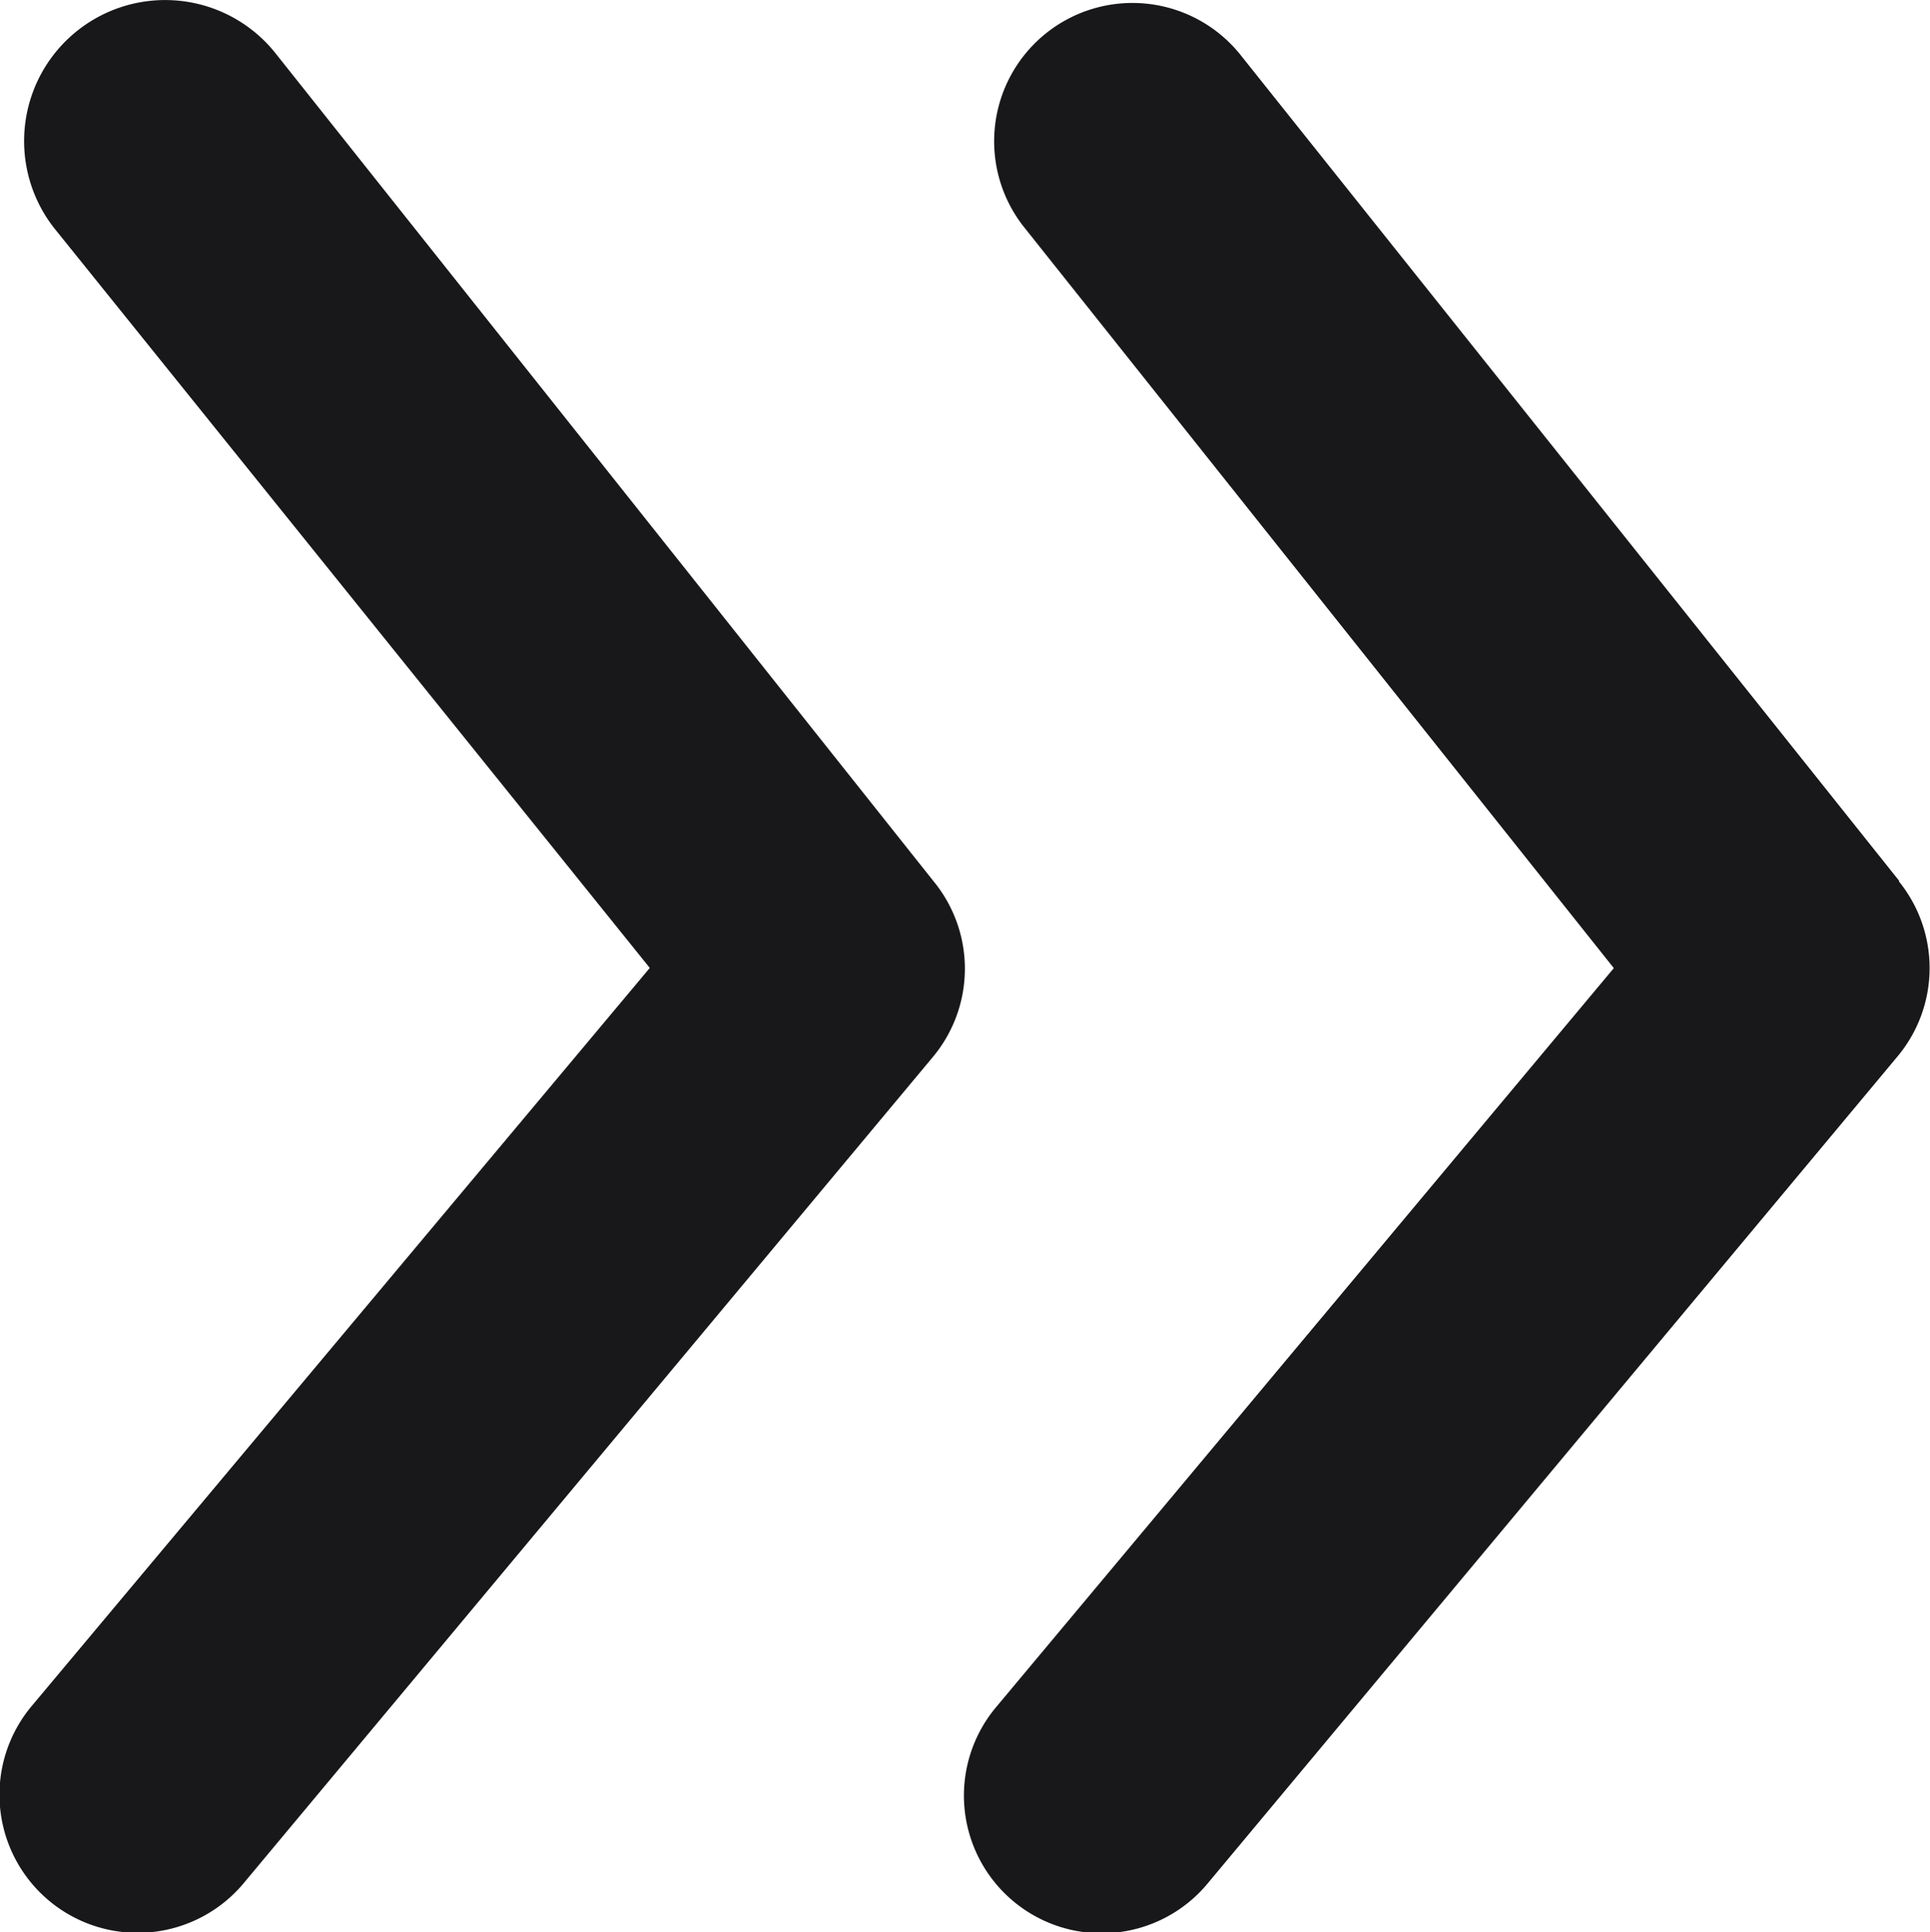 <svg id="Raggruppa_40" data-name="Raggruppa 40" xmlns="http://www.w3.org/2000/svg" width="9.986" height="9.999" viewBox="0 0 9.986 9.999">
  <path id="Tracciato_124" data-name="Tracciato 124" d="M28.835,14.538l-3.411-4.278a.715.715,0,1,0-1.113.9l3.047,3.829-3.2,3.829a.712.712,0,0,0,1.1.906l3.568-4.278a.713.713,0,0,0,.007-.906Z" transform="translate(-19.008 -9.979)" fill="#18181a"/>
  <path id="Tracciato_125" data-name="Tracciato 125" d="M11.425,10.235a.729.729,0,0,0-1.149.9l3.082,3.829-3.2,3.822a.714.714,0,0,0,1.1.913l3.568-4.278a.713.713,0,0,0,0-.906Z" transform="translate(-9.996 -9.955)" fill="#18181a"/>
</svg>
